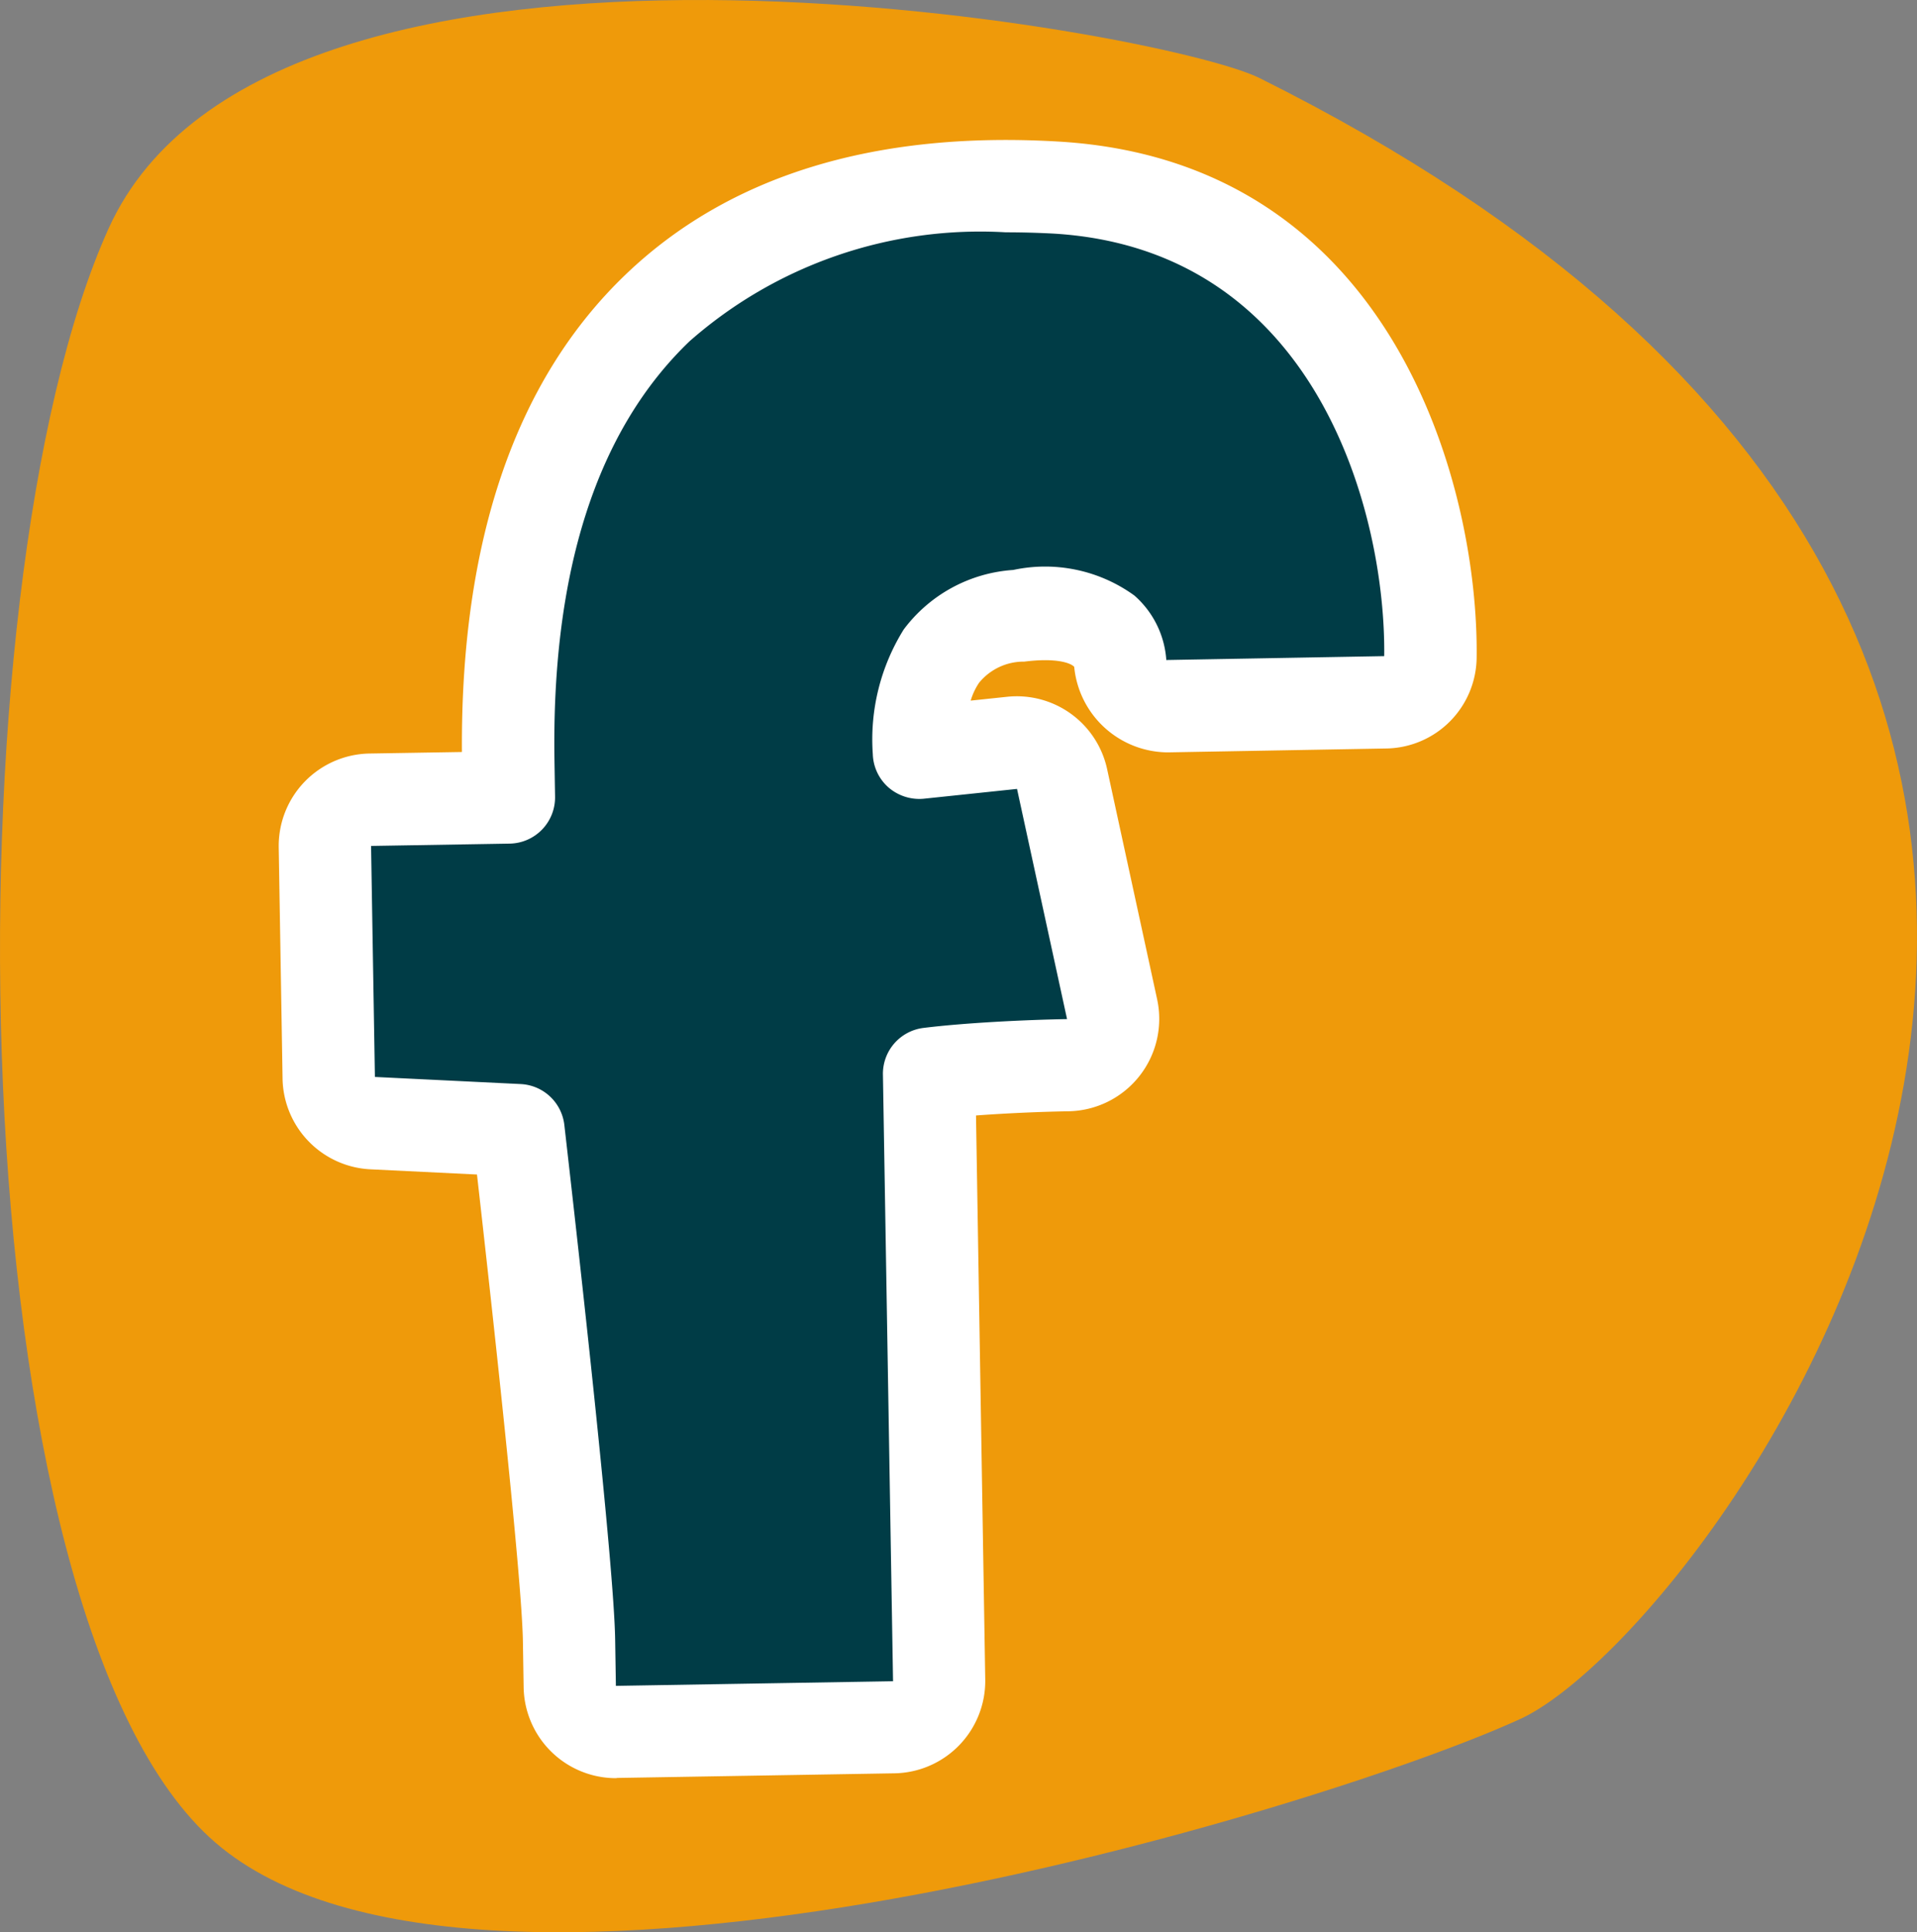 <svg id="Ebene_1" data-name="Ebene 1" xmlns="http://www.w3.org/2000/svg" width="41.5" height="41.821" viewBox="0 0 41.5 41.821">
  <rect x="0" y="0" width="41.5" height="41.821" fill="#808080" stroke="none"/>
  <defs>
    <style>
      .cls-1 {
        fill: #ef9a0a;
      }

      .cls-2 {
        fill: #003c46;
      }

      .cls-3 {
        fill: #fff;
      }
    </style>
  </defs>
  <title>facebook</title>
  <path class="cls-1" d="M27.266,1.689C25.165.643,5.883-2.852,2.352,4.943S-.987,35.01,4.664,39.881s24.015-.73,28.253-2.679S52.693,14.354,27.266,1.689"/>
  <path class="cls-2" d="M25.27,15.289l4.716-.084a1,1,0,0,0,.982-.986c.043-3.342-1.593-9.765-8.094-10.157-3.7-.223-6.6.652-8.635,2.6C12.018,8.788,10.93,12.1,11,16.523l.012.736-3,.05a1,1,0,0,0-.983,1.017l.083,5a1,1,0,0,0,.951.982l3.157.155c.28,2.441,1.07,9.449,1.1,11.042l.016,1a1,1,0,0,0,1.017.984l6-.1a1,1,0,0,0,.983-1.016l-.219-13.131c.874-.108,2.178-.168,3-.182a1,1,0,0,0,.96-1.212l-1.083-4.983a1,1,0,0,0-1.081-.782l-2.015.212a3.536,3.536,0,0,1,.486-2.087,2.245,2.245,0,0,1,1.674-.873,2.42,2.42,0,0,1,1.847.315,1.1,1.1,0,0,1,.349.663,1,1,0,0,0,1.018.979"/>
  <path class="cls-3" d="M13.336,38.486a2,2,0,0,1-2-1.965l-.016-1c-.023-1.4-.678-7.313-.994-10.1l-2.309-.113a2,2,0,0,1-1.9-1.964l-.083-5A2,2,0,0,1,8,16.309l2-.033c-.03-4.577,1.162-8.054,3.546-10.336,2.244-2.149,5.41-3.113,9.387-2.875,7.253.437,9.081,7.5,9.034,11.167A1.988,1.988,0,0,1,30,16.2l-4.715.084a2.047,2.047,0,0,1-2.03-1.851c-.077-.086-.395-.2-1.081-.113a1.246,1.246,0,0,0-.978.457,1.388,1.388,0,0,0-.182.387l.789-.083a2,2,0,0,1,2.164,1.564l1.083,4.983a2,2,0,0,1-1.921,2.424c-.558.009-1.315.04-2,.091l.2,12.206a2,2,0,0,1-1.967,2.032l-6,.1ZM21.773,5.028A9.524,9.524,0,0,0,14.93,7.384c-2.011,1.925-3,4.995-2.926,9.123l.012.736a1,1,0,0,1-.983,1.016l-3,.05.083,5,3.156.154a1,1,0,0,1,.945.885c.322,2.814,1.076,9.533,1.1,11.14l.016,1,6-.1-.219-13.13A1,1,0,0,1,20,22.247c.89-.11,2.2-.175,3.1-.19l-1.083-4.982L20,17.287a1.019,1.019,0,0,1-.762-.241,1,1,0,0,1-.343-.722,4.5,4.5,0,0,1,.669-2.7,3.226,3.226,0,0,1,2.37-1.288,3.293,3.293,0,0,1,2.623.553,2.04,2.04,0,0,1,.693,1.417v-.021l4.716-.084c.038-3.011-1.407-8.8-7.155-9.145Q22.282,5.028,21.773,5.028Z"/>
</svg>
